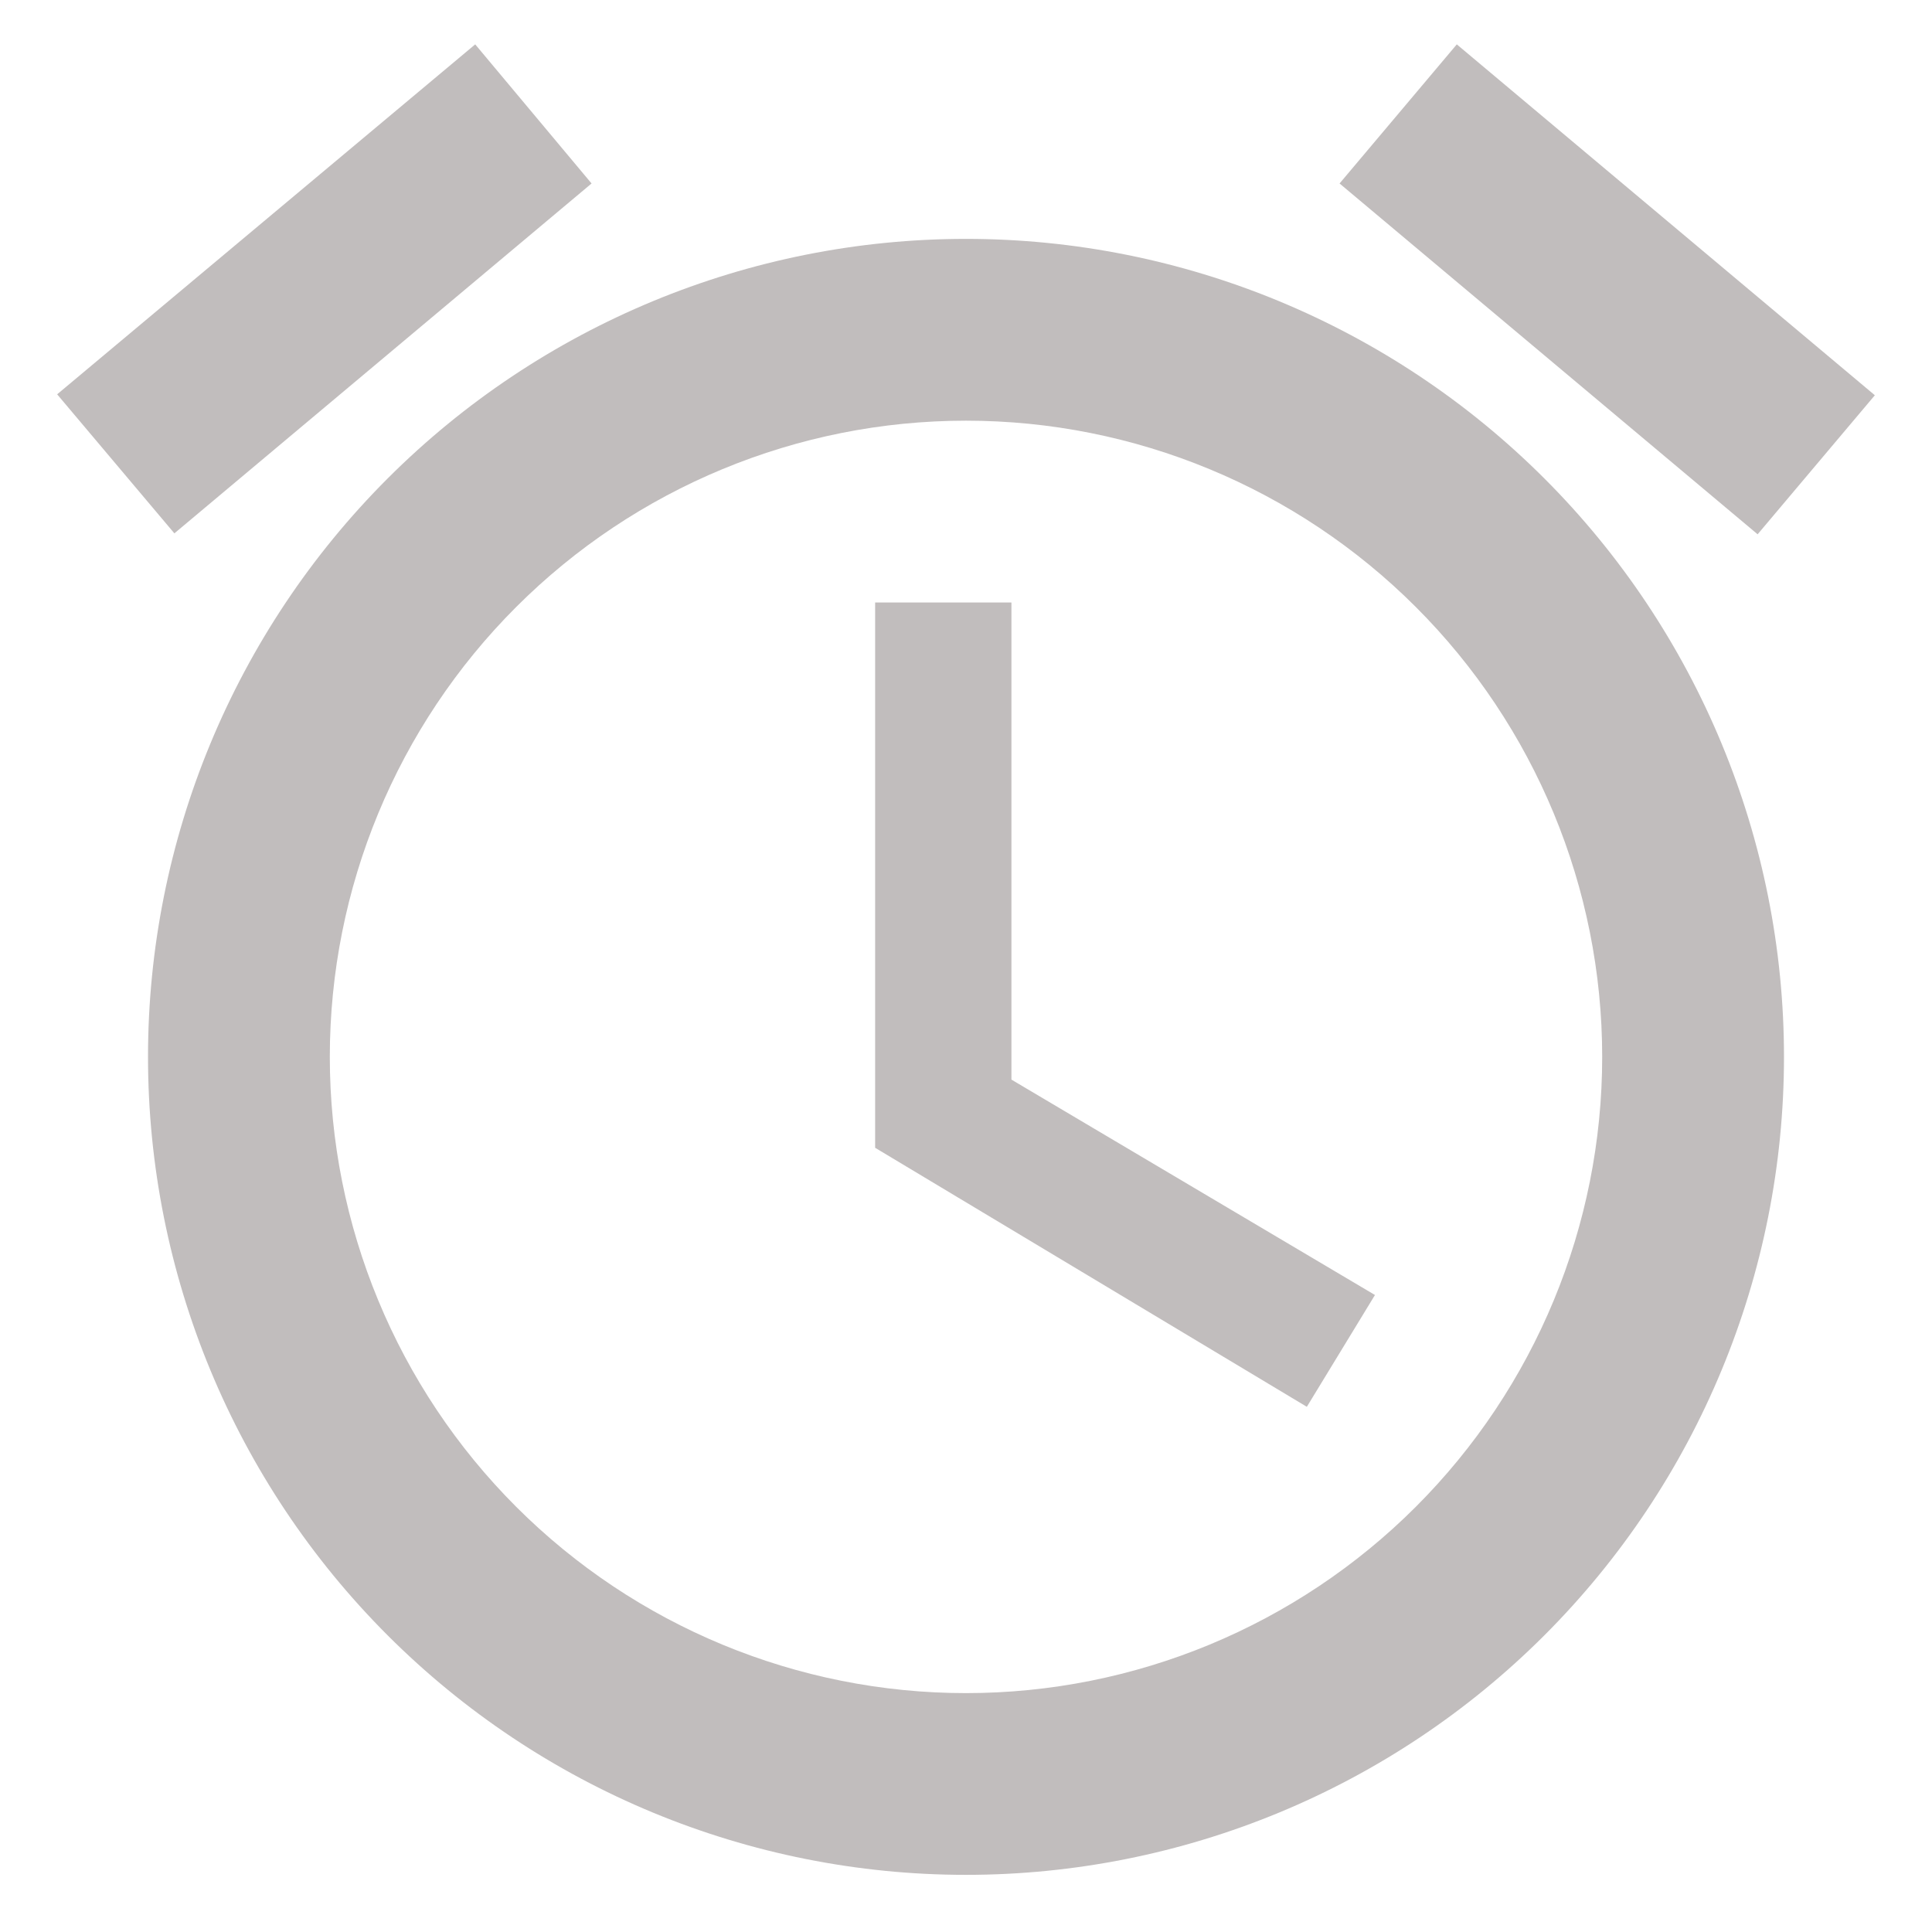 <svg width="31" height="31" viewBox="0 0 31 31" fill="none" xmlns="http://www.w3.org/2000/svg">
<path d="M15.5 27.167C12.793 27.167 10.196 26.091 8.282 24.177C6.367 22.262 5.292 19.666 5.292 16.958C5.292 14.251 6.367 11.654 8.282 9.74C10.196 7.826 12.793 6.75 15.5 6.75C18.207 6.75 20.804 7.826 22.718 9.74C24.633 11.654 25.708 14.251 25.708 16.958C25.708 19.666 24.633 22.262 22.718 24.177C20.804 26.091 18.207 27.167 15.5 27.167ZM15.5 3.833C12.019 3.833 8.681 5.216 6.219 7.678C3.758 10.139 2.375 13.477 2.375 16.958C2.375 20.439 3.758 23.778 6.219 26.239C8.681 28.701 12.019 30.083 15.5 30.083C18.981 30.083 22.319 28.701 24.781 26.239C27.242 23.778 28.625 20.439 28.625 16.958C28.625 13.477 27.242 10.139 24.781 7.678C22.319 5.216 18.981 3.833 15.5 3.833ZM16.229 9.667H14.042V18.417L20.969 22.573L22.062 20.779L16.229 17.323V9.667ZM9.492 2.944L7.625 0.712L0.917 6.327L2.798 8.558L9.492 2.944ZM30.083 6.342L23.375 0.712L21.494 2.944L28.202 8.573L30.083 6.342Z" fill="#C1BDBD"/>
</svg>
